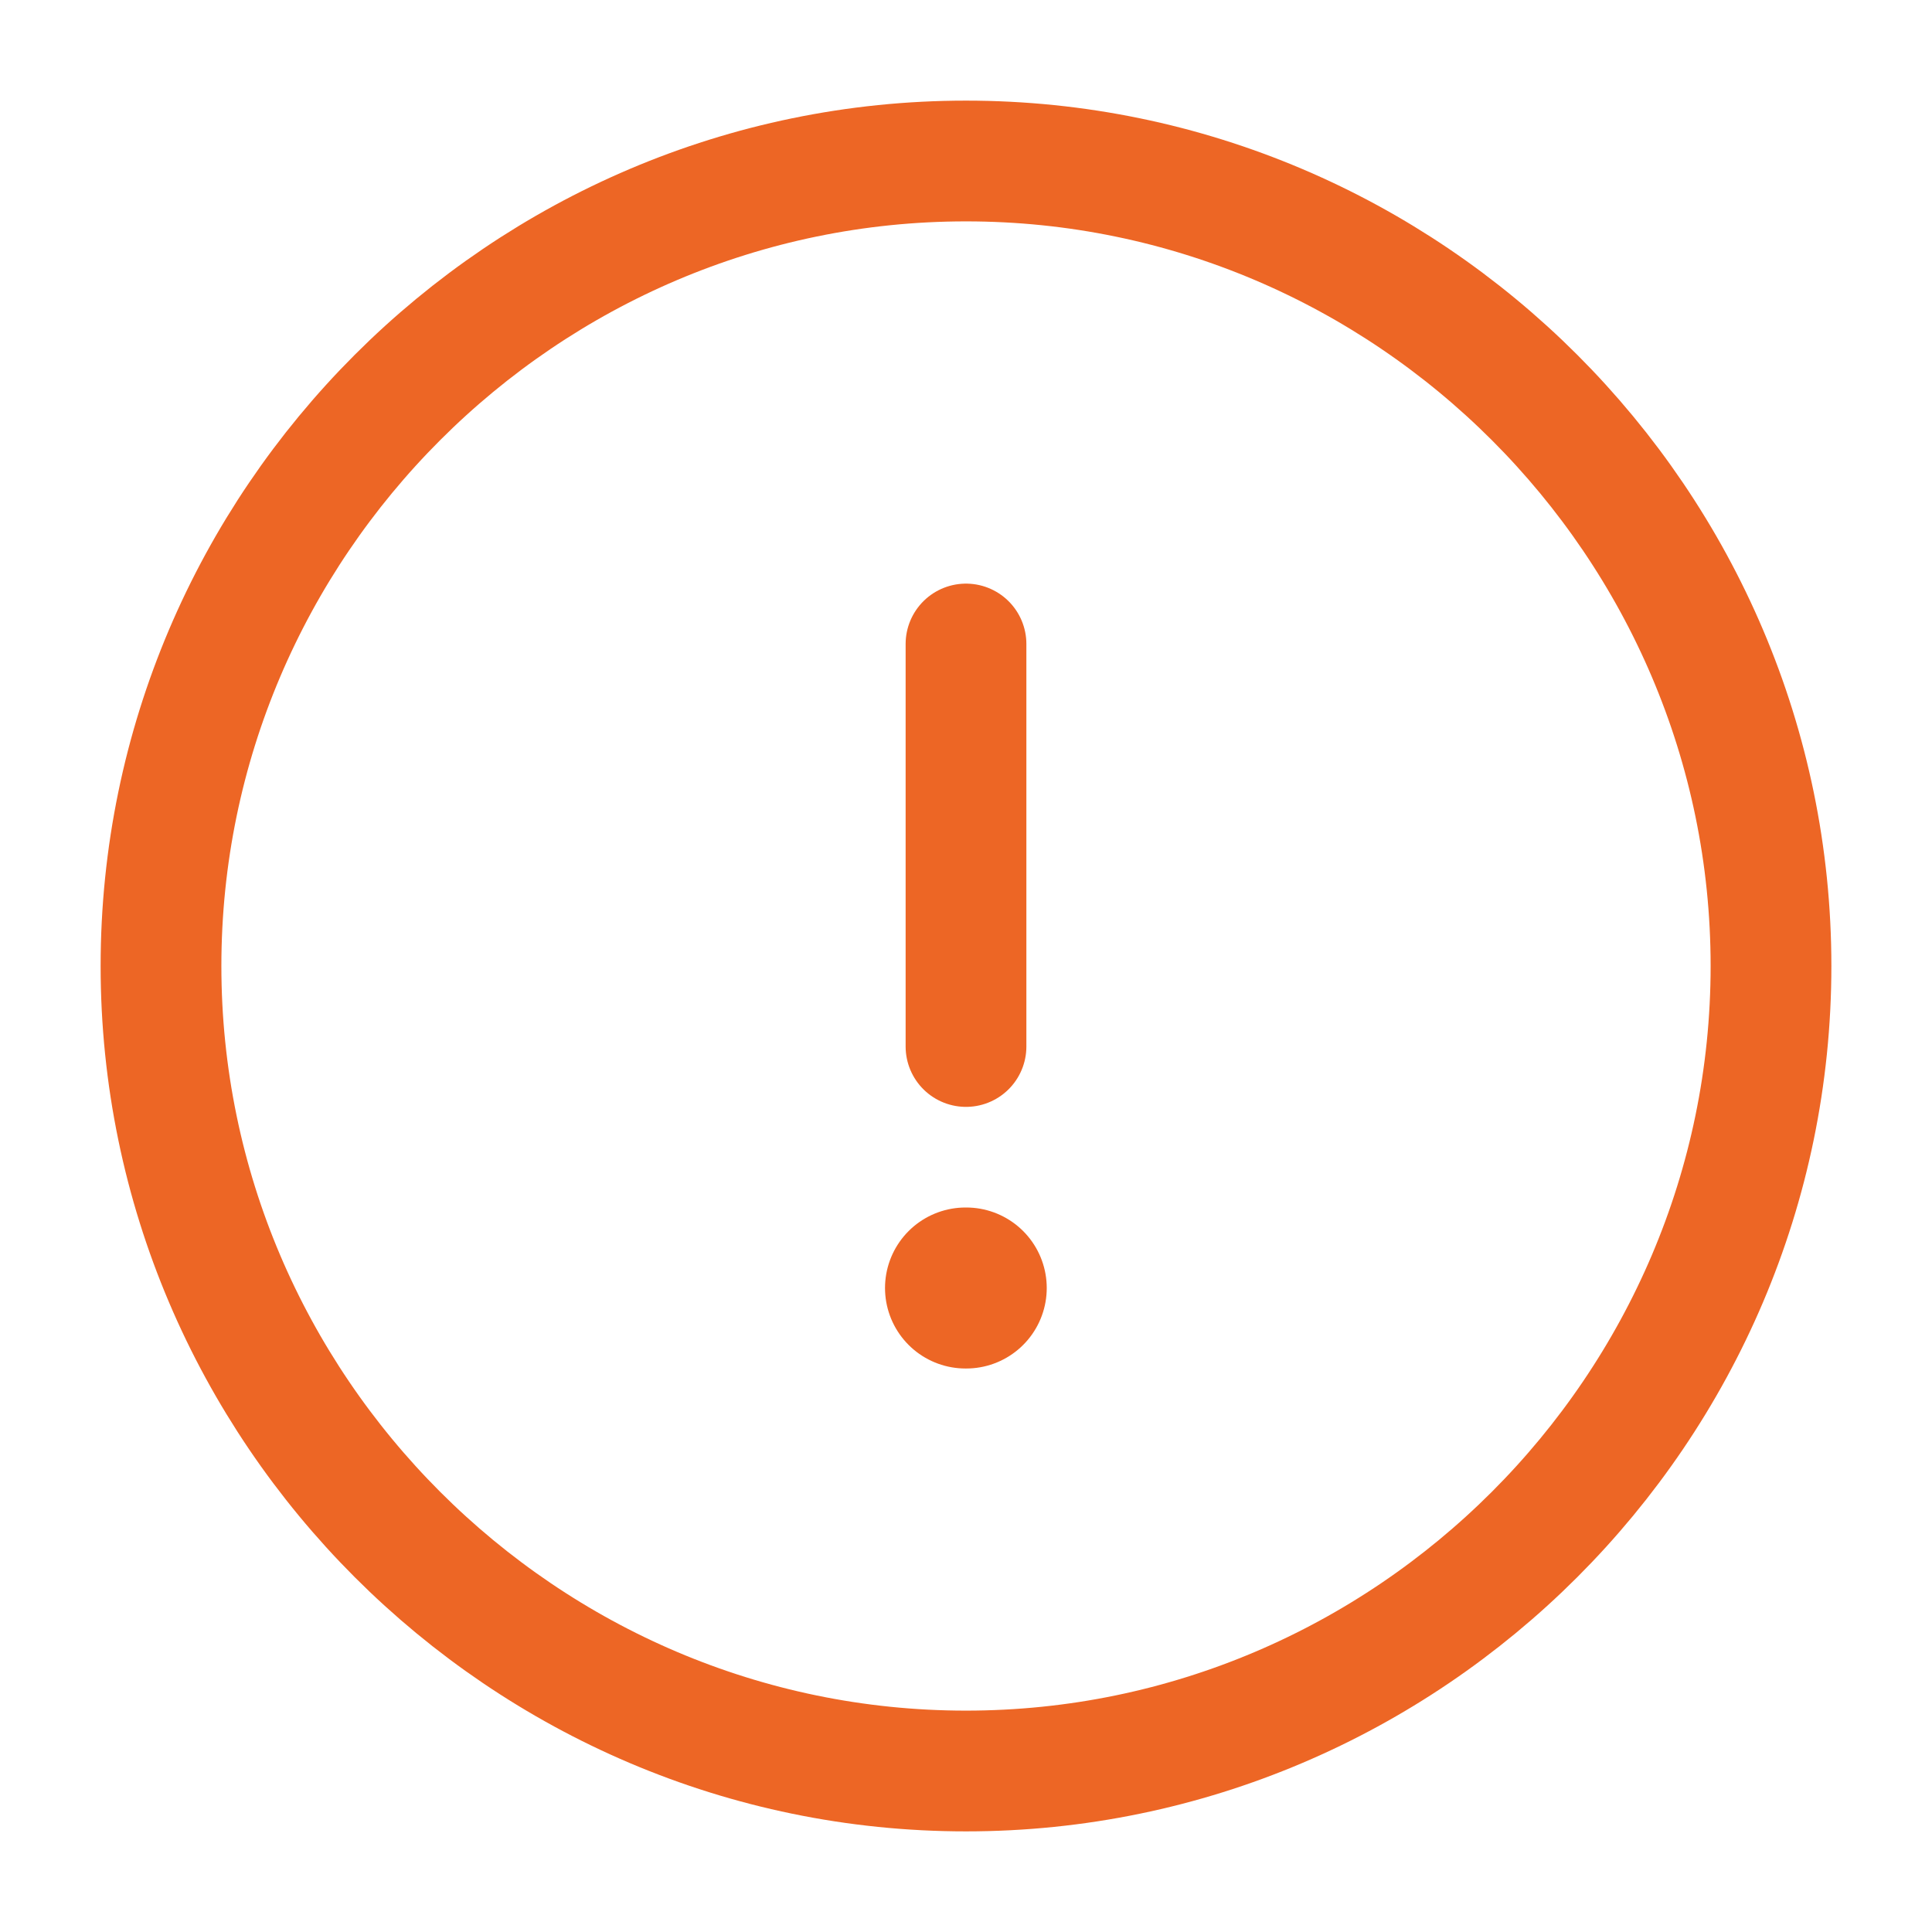 <svg width="24" height="24" viewBox="0 0 24 24" fill="none" xmlns="http://www.w3.org/2000/svg">
<path d="M12 22C17.5 22 22 17.5 22 12C22 6.5 17.5 2 12 2C6.5 2 2 6.5 2 12C2 17.5 6.5 22 12 22Z" stroke="#ED6625" stroke-width="1.5" stroke-linecap="round" stroke-linejoin="round"/>
<path d="M12 8V13" stroke="#ED6625" stroke-width="1.5" stroke-linecap="round" stroke-linejoin="round"/>
<path d="M11.994 16H12.003" stroke="#ED6625" stroke-width="2" stroke-linecap="round" stroke-linejoin="round"/>
</svg>
